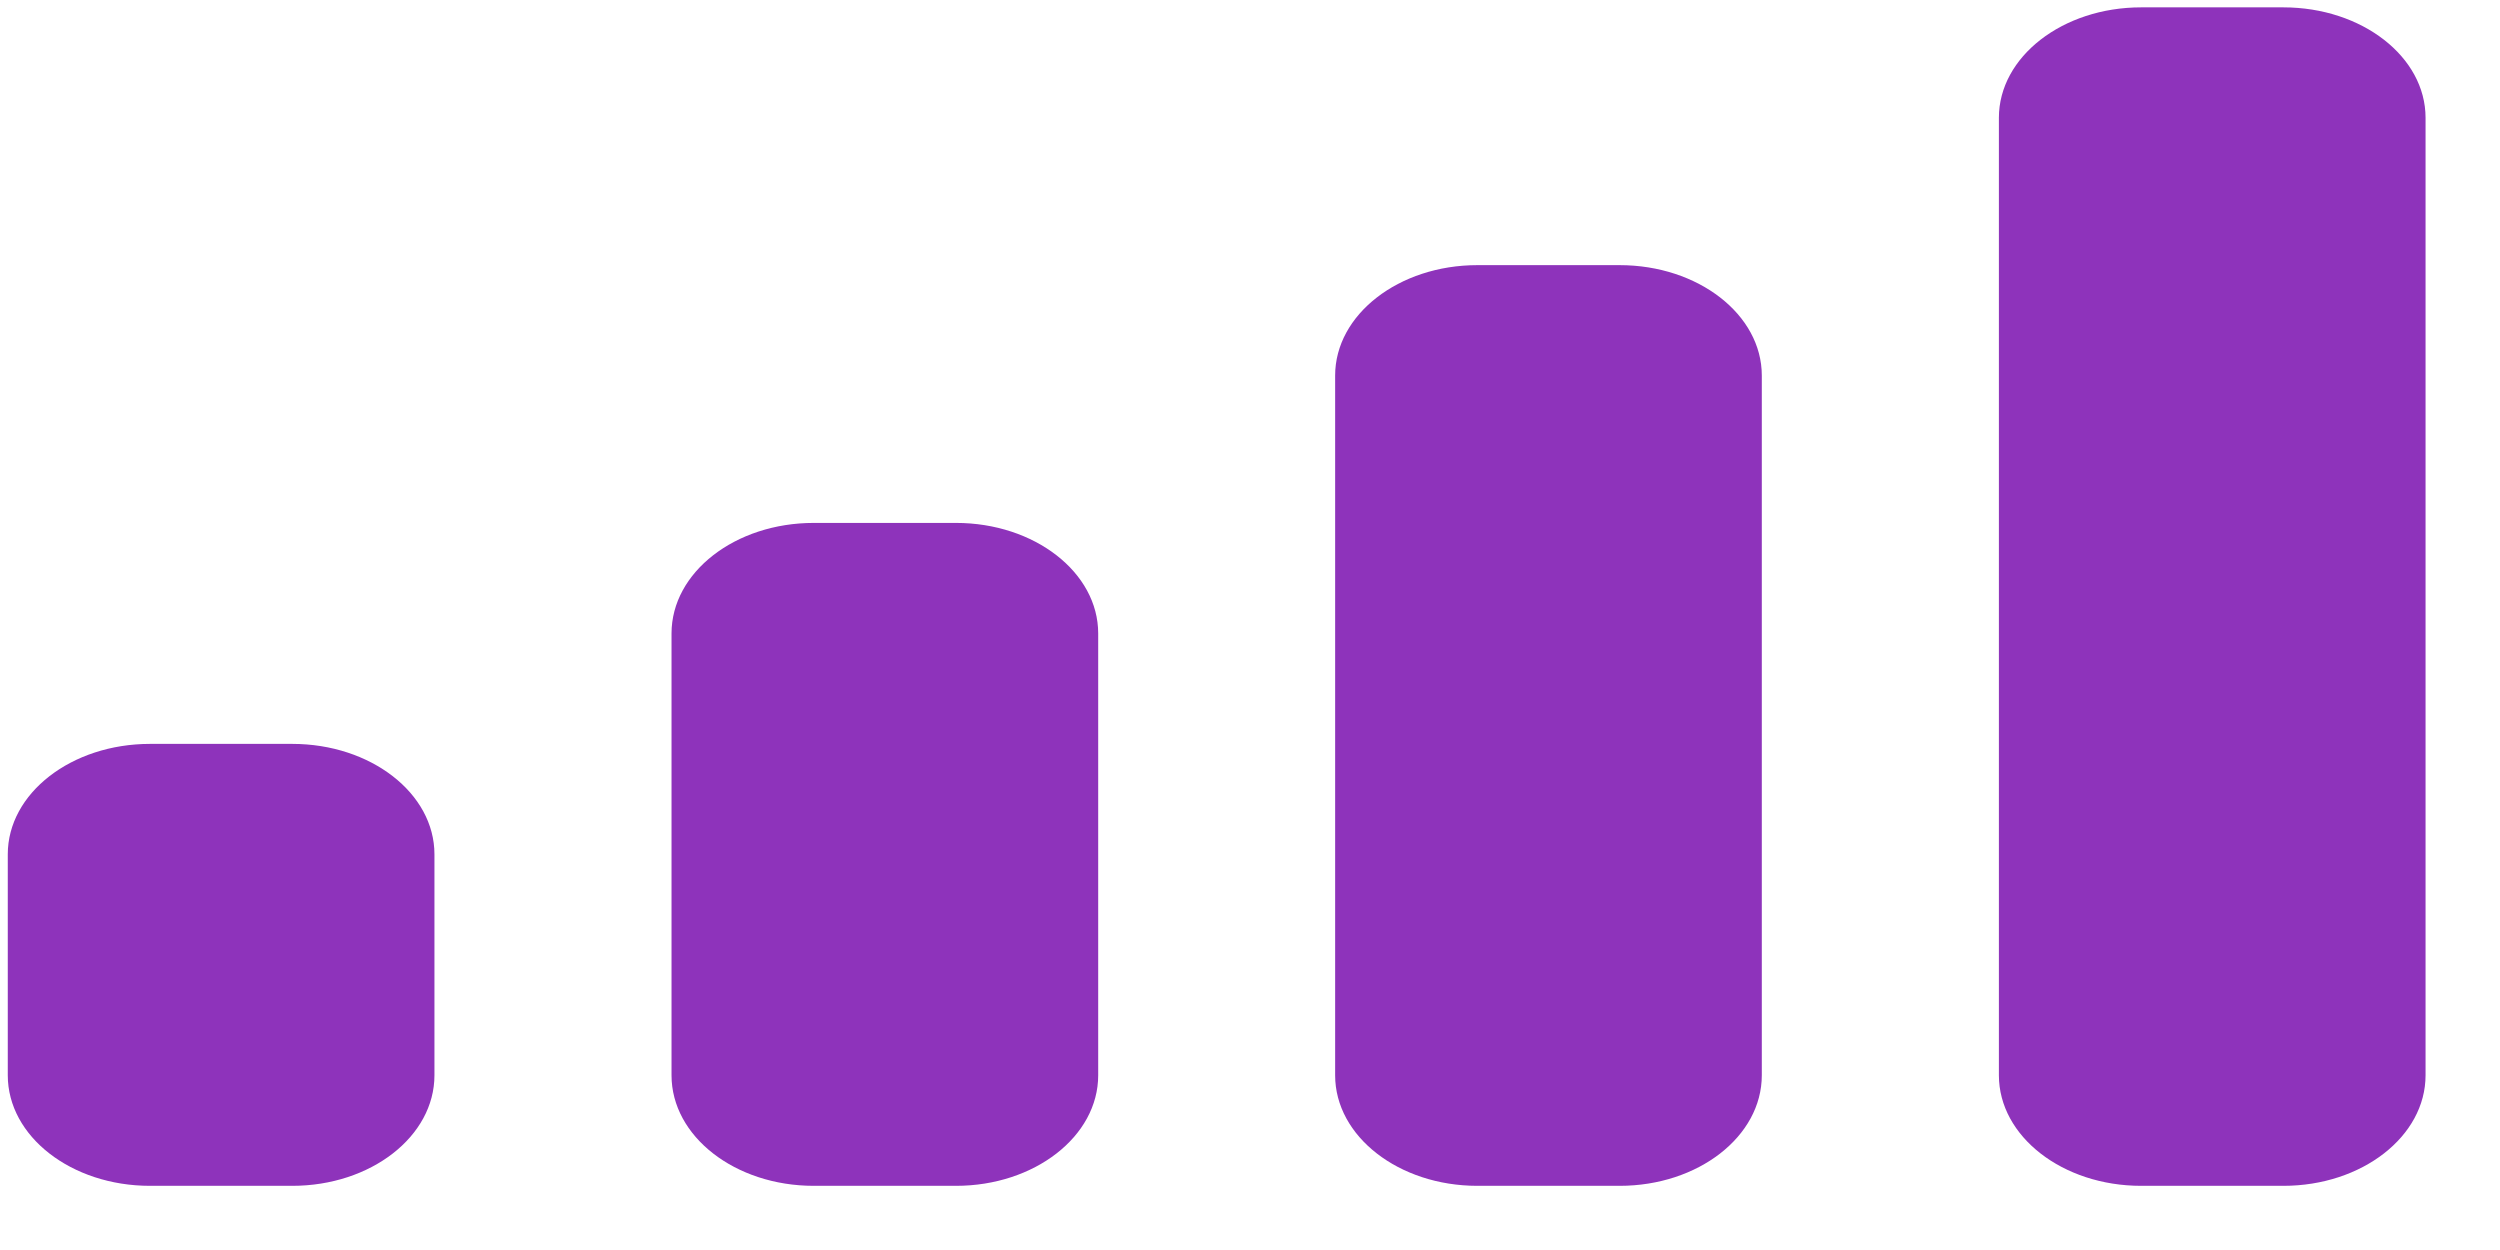 <svg width="18" height="9" viewBox="0 0 18 9" fill="none" xmlns="http://www.w3.org/2000/svg">
<path fill-rule="evenodd" clip-rule="evenodd" d="M16.44 0.053H15.416C14.851 0.053 14.392 0.409 14.392 0.848V7.742C14.392 8.182 14.851 8.538 15.416 8.538H16.44C17.006 8.538 17.464 8.182 17.464 7.742V0.848C17.464 0.409 17.006 0.053 16.44 0.053ZM10.637 1.909H11.661C12.227 1.909 12.685 2.265 12.685 2.704V7.742C12.685 8.182 12.227 8.538 11.661 8.538H10.637C10.072 8.538 9.613 8.182 9.613 7.742V2.704C9.613 2.265 10.072 1.909 10.637 1.909ZM6.883 3.765H5.859C5.293 3.765 4.835 4.121 4.835 4.561V7.742C4.835 8.182 5.293 8.538 5.859 8.538H6.883C7.448 8.538 7.907 8.182 7.907 7.742V4.561C7.907 4.121 7.448 3.765 6.883 3.765ZM2.104 5.356H1.08C0.514 5.356 0.056 5.712 0.056 6.151V7.742C0.056 8.182 0.514 8.538 1.08 8.538H2.104C2.67 8.538 3.128 8.182 3.128 7.742V6.151C3.128 5.712 2.67 5.356 2.104 5.356Z" fill="#8E33BB"/>
</svg>
